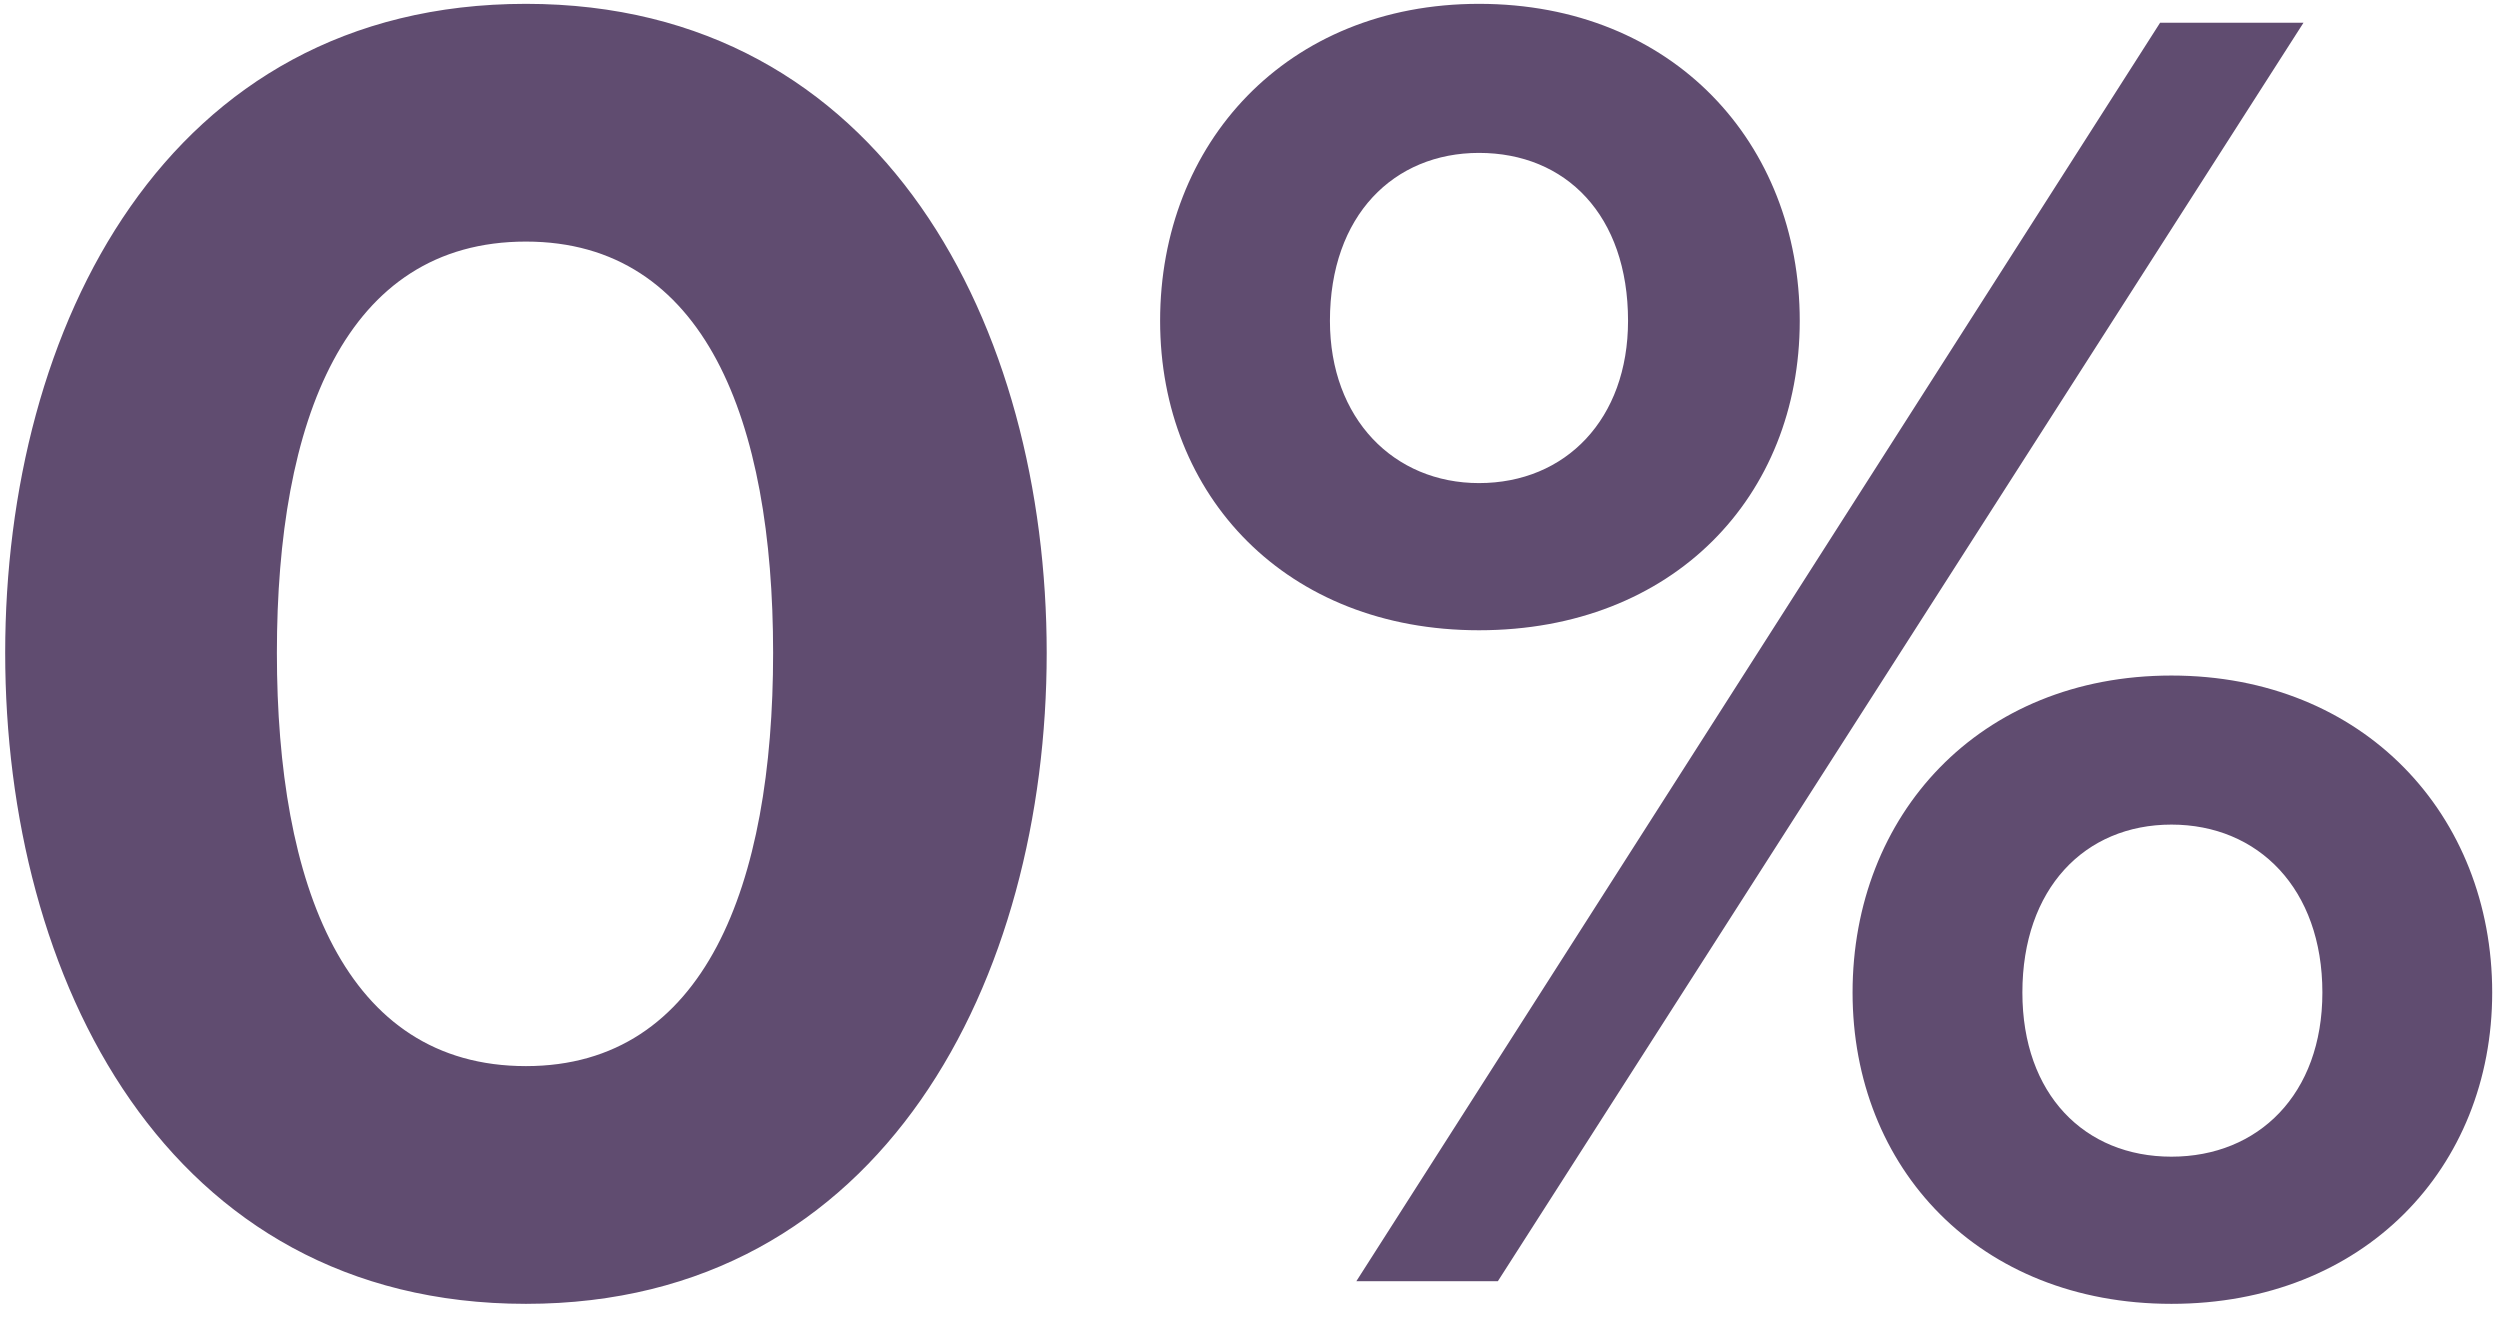 <svg width="106" height="56" viewBox="0 0 106 56" fill="none" xmlns="http://www.w3.org/2000/svg">
<path d="M0.22 27.683C0.22 13.923 7.02 0.163 22.3 0.163C37.5 0.163 44.38 13.923 44.38 27.683C44.38 41.443 37.5 55.283 22.3 55.283C7.02 55.283 0.22 41.443 0.22 27.683ZM32.78 27.683C32.78 17.843 29.9 10.243 22.3 10.243C14.62 10.243 11.74 17.843 11.74 27.683C11.74 37.523 14.62 45.203 22.3 45.203C29.9 45.203 32.78 37.523 32.78 27.683ZM49.189 13.603C49.189 6.083 54.549 0.163 62.709 0.163C70.949 0.163 76.309 6.083 76.309 13.603C76.309 21.043 70.949 26.723 62.709 26.723C54.549 26.723 49.189 21.043 49.189 13.603ZM63.509 54.323H57.509L91.589 0.963H97.669L63.509 54.323ZM69.029 13.603C69.029 9.123 66.389 6.483 62.709 6.483C59.109 6.483 56.389 9.123 56.389 13.603C56.389 17.763 59.109 20.483 62.709 20.483C66.389 20.483 69.029 17.763 69.029 13.603ZM78.549 42.083C78.549 34.563 83.909 28.643 92.069 28.643C100.229 28.643 105.669 34.563 105.669 42.083C105.669 49.523 100.229 55.283 92.069 55.283C83.909 55.283 78.549 49.523 78.549 42.083ZM98.469 42.083C98.469 37.683 95.749 34.963 92.069 34.963C88.389 34.963 85.749 37.683 85.749 42.083C85.749 46.403 88.389 49.043 92.069 49.043C95.749 49.043 98.469 46.403 98.469 42.083Z" fill="#604C70"/>
</svg>
